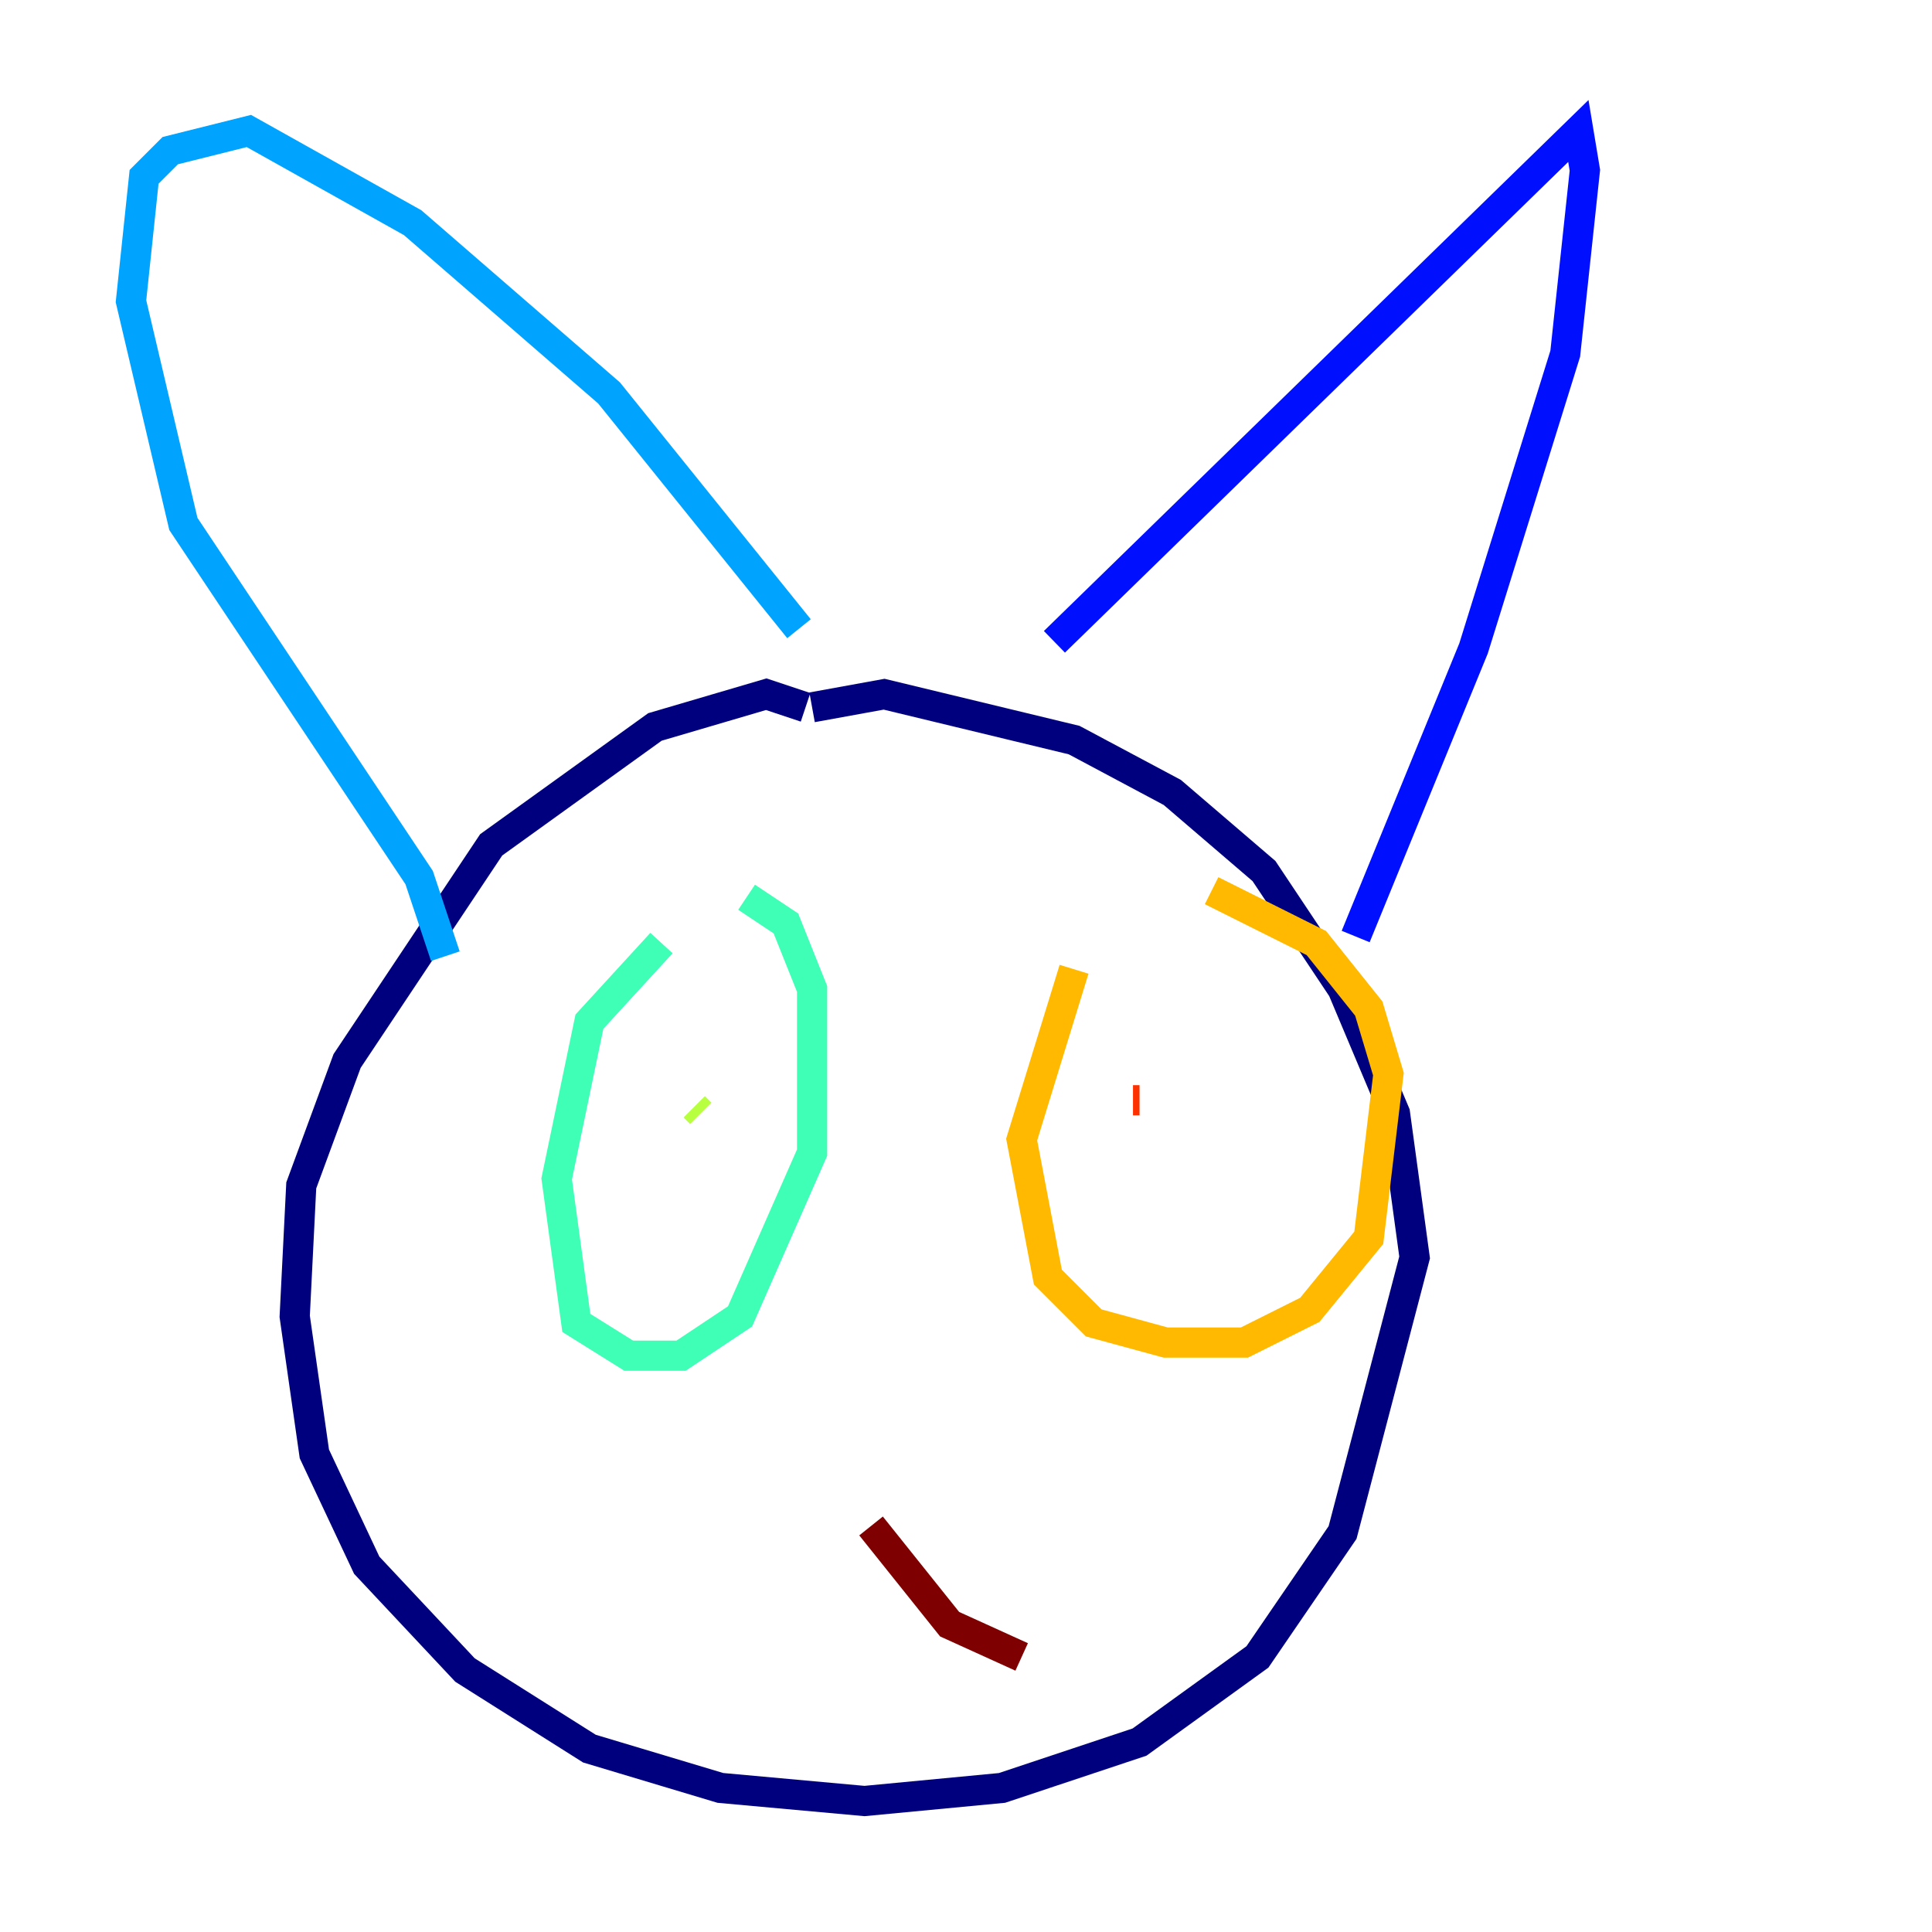 <?xml version="1.0" encoding="utf-8" ?>
<svg baseProfile="tiny" height="128" version="1.2" viewBox="0,0,128,128" width="128" xmlns="http://www.w3.org/2000/svg" xmlns:ev="http://www.w3.org/2001/xml-events" xmlns:xlink="http://www.w3.org/1999/xlink"><defs /><polyline fill="none" points="53.37,46.861 50.766,45.993 43.39,48.163 32.542,55.973 22.997,70.291 19.959,78.536 19.525,87.214 20.827,96.325 24.298,103.702 30.807,110.644 39.051,115.851 47.729,118.454 57.275,119.322 66.386,118.454 75.498,115.417 83.308,109.776 88.949,101.532 93.722,83.308 92.42,73.763 88.949,65.519 83.742,57.709 77.668,52.502 71.159,49.031 58.576,45.993 53.803,46.861" stroke="#00007f" stroke-width="2" /><polyline fill="none" points="69.858,42.522 104.57,8.678 105.003,11.281 103.702,23.43 97.627,42.956 89.817,62.047" stroke="#0010ff" stroke-width="2" /><polyline fill="none" points="52.936,41.654 40.352,26.034 27.336,14.752 16.488,8.678 11.281,9.98 9.546,11.715 8.678,19.959 12.149,34.712 27.77,58.142 29.505,63.349" stroke="#00a4ff" stroke-width="2" /><polyline fill="none" points="43.824,62.481 39.051,67.688 36.881,78.102 38.183,87.647 41.654,89.817 45.125,89.817 49.031,87.214 53.803,76.366 53.803,65.519 52.068,61.18 49.464,59.444" stroke="#3fffb7" stroke-width="2" /><polyline fill="none" points="45.993,73.329 46.427,73.763" stroke="#b7ff3f" stroke-width="2" /><polyline fill="none" points="71.159,64.217 67.688,75.498 69.424,84.61 72.461,87.647 77.234,88.949 82.441,88.949 86.78,86.78 90.685,82.007 91.986,71.159 90.685,66.82 87.214,62.481 80.271,59.01" stroke="#ffb900" stroke-width="2" /><polyline fill="none" points="75.498,72.895 75.064,72.895" stroke="#ff3000" stroke-width="2" /><polyline fill="none" points="57.709,101.098 62.915,107.607 67.688,109.776" stroke="#7f0000" stroke-width="2" /></svg>